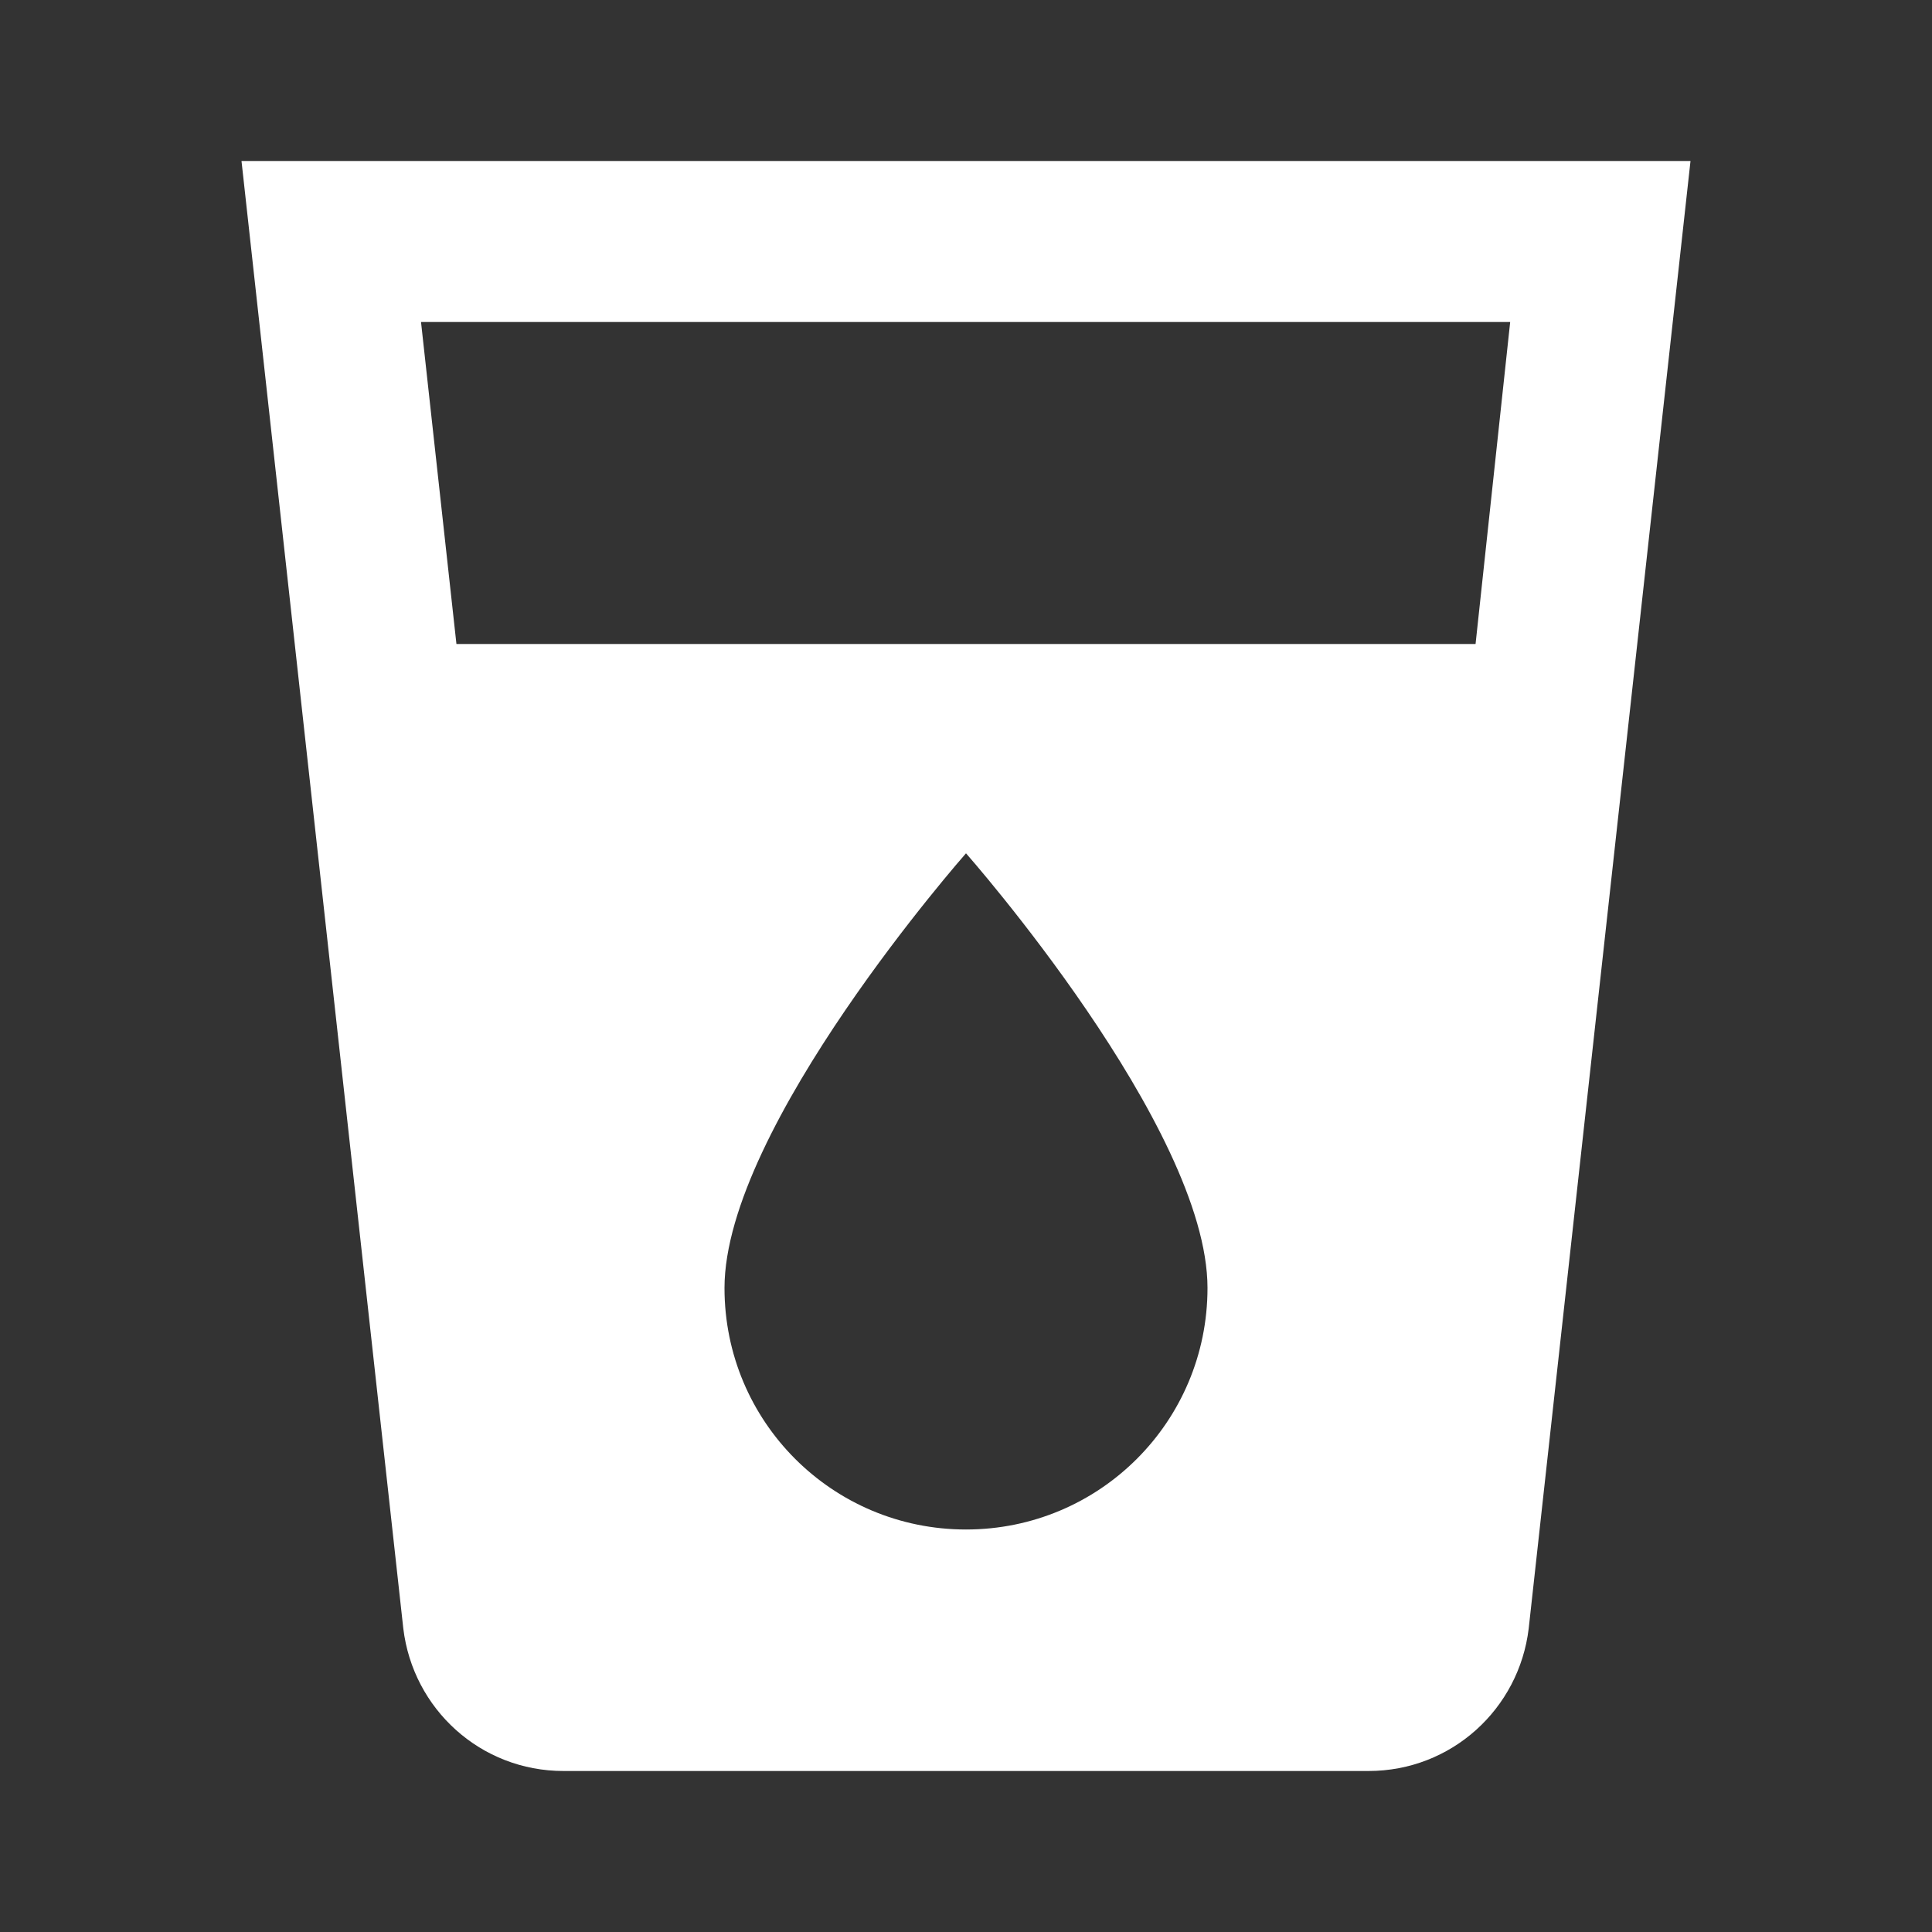 <!-- Generated by IcoMoon.io -->
<svg version="1.1" xmlns="http://www.w3.org/2000/svg" width="280" height="280" viewBox="0 0 280 280">
<rect x="0" y="0" width="280" height="280" fill="#333333" stroke="none"/>
<title>mt-local_drink</title>
<path fill="#fff" d="M35 23.333l23.45 212.683c1.4 11.667 11.2 20.65 23.217 20.65h116.667c12.017 0 21.817-8.983 23.217-20.65l23.45-212.683h-210zM140 221.667c-19.367 0-35-15.633-35-35 0-23.333 35-63 35-63s35 39.667 35 63c0 19.367-15.633 35-35 35v0zM213.85 93.333h-147.7l-5.133-46.667h157.85l-5.017 46.667z"></path>
</svg>
